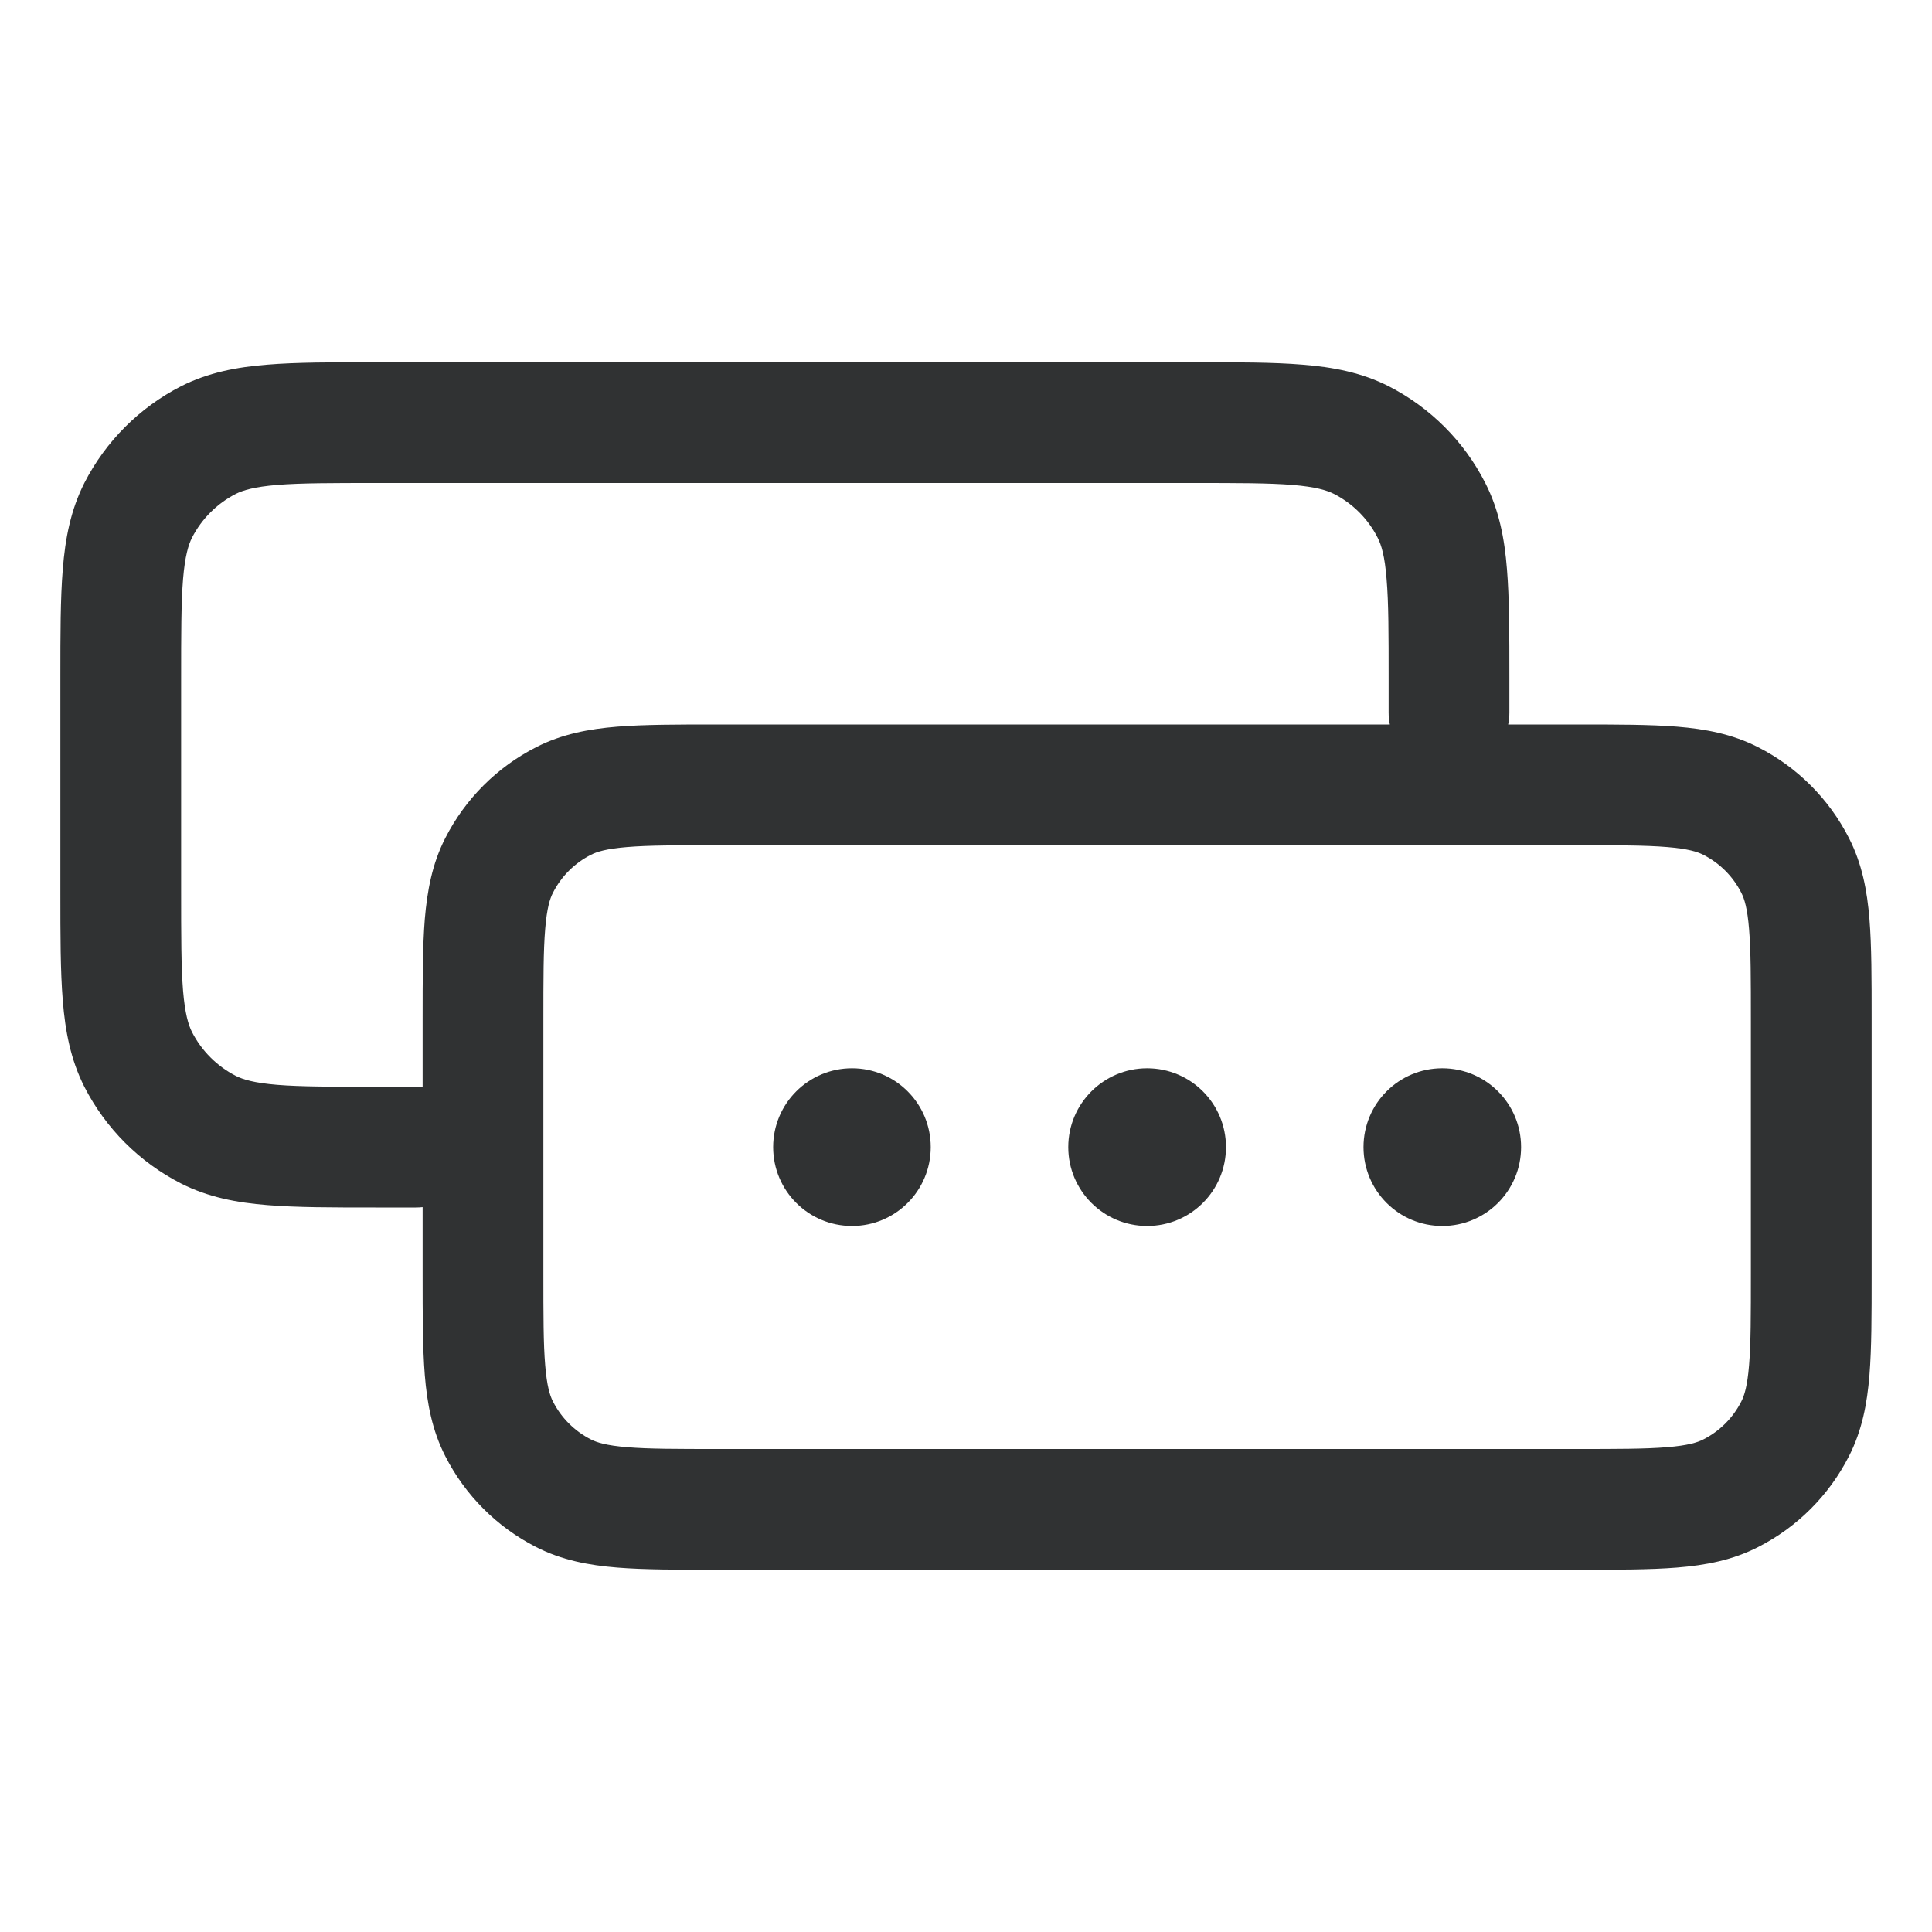 <svg width="16" height="16" viewBox="0 0 16 16" fill="none" xmlns="http://www.w3.org/2000/svg">
    <path
        d="M7.056 8.847C6.695 8.847 6.403 9.139 6.403 9.5C6.403 9.861 6.695 10.153 7.056 10.153C7.416 10.153 7.708 9.861 7.708 9.5C7.708 9.139 7.416 8.847 7.056 8.847Z"
        fill="#303233" />
    <path
        d="M9.5 8.847C9.14 8.847 8.847 9.139 8.847 9.5C8.847 9.861 9.14 10.153 9.5 10.153C9.861 10.153 10.153 9.861 10.153 9.5C10.153 9.139 9.861 8.847 9.5 8.847Z"
        fill="#303233" />
    <path
        d="M11.944 8.847C11.584 8.847 11.292 9.139 11.292 9.5C11.292 9.861 11.584 10.153 11.944 10.153C12.305 10.153 12.597 9.861 12.597 9.5C12.597 9.139 12.305 8.847 11.944 8.847Z"
        fill="#303233" />
    <path fill-rule="evenodd" clip-rule="evenodd"
        d="M9.892 3H3.108C2.753 3 2.456 3 2.214 3.02C1.961 3.04 1.724 3.085 1.499 3.199C1.155 3.375 0.875 3.655 0.699 3.999C0.585 4.224 0.54 4.461 0.52 4.714C0.5 4.956 0.5 5.253 0.5 5.608V7.392C0.5 7.747 0.5 8.044 0.52 8.286C0.54 8.539 0.585 8.776 0.699 9.001C0.875 9.345 1.155 9.625 1.499 9.801C1.724 9.915 1.961 9.96 2.214 9.98C2.456 10 2.753 10 3.108 10H3.444C3.463 10 3.482 9.999 3.5 9.997L3.5 10.564C3.5 10.89 3.5 11.164 3.518 11.388C3.537 11.623 3.579 11.847 3.688 12.06C3.853 12.384 4.116 12.647 4.44 12.812C4.653 12.921 4.877 12.963 5.112 12.982C5.336 13 5.61 13 5.935 13H13.065C13.39 13 13.664 13 13.888 12.982C14.123 12.963 14.347 12.921 14.56 12.812C14.884 12.647 15.147 12.384 15.312 12.06C15.421 11.847 15.463 11.623 15.482 11.388C15.5 11.164 15.5 10.89 15.5 10.565L15.5 8.436C15.5 8.11 15.5 7.836 15.482 7.612C15.463 7.377 15.421 7.153 15.312 6.94C15.147 6.616 14.884 6.353 14.56 6.188C14.347 6.079 14.123 6.037 13.888 6.018C13.664 6 13.39 6 13.065 6H12.49C12.497 5.968 12.5 5.934 12.5 5.9V5.608C12.5 5.253 12.5 4.956 12.48 4.714C12.46 4.461 12.415 4.224 12.3 3.999C12.125 3.655 11.845 3.375 11.501 3.199C11.276 3.085 11.039 3.04 10.786 3.02C10.544 3 10.248 3 9.892 3ZM11.51 6C11.503 5.968 11.5 5.934 11.5 5.9V5.628C11.5 5.247 11.5 4.992 11.483 4.795C11.468 4.604 11.44 4.513 11.409 4.453C11.33 4.297 11.203 4.17 11.047 4.09C10.987 4.06 10.896 4.032 10.705 4.016C10.508 4 10.253 4 9.872 4H3.128C2.747 4 2.492 4 2.295 4.016C2.104 4.032 2.013 4.06 1.953 4.09C1.797 4.17 1.67 4.297 1.59 4.453C1.56 4.513 1.532 4.604 1.516 4.795C1.5 4.992 1.5 5.247 1.5 5.628V7.372C1.5 7.753 1.5 8.008 1.516 8.205C1.532 8.396 1.56 8.487 1.59 8.547C1.67 8.703 1.797 8.83 1.953 8.91C2.013 8.94 2.104 8.968 2.295 8.984C2.492 9 2.747 9 3.128 9H3.444C3.463 9 3.482 9.001 3.5 9.003L3.5 8.436C3.5 8.11 3.5 7.836 3.518 7.612C3.538 7.377 3.579 7.153 3.688 6.94C3.853 6.616 4.116 6.353 4.44 6.188C4.653 6.079 4.877 6.037 5.112 6.018C5.336 6 5.61 6 5.936 6H11.51ZM4.894 7.079C4.943 7.054 5.021 7.029 5.194 7.015C5.372 7 5.605 7 5.956 7H13.044C13.395 7 13.628 7 13.806 7.015C13.979 7.029 14.057 7.054 14.106 7.079C14.242 7.148 14.352 7.258 14.421 7.394C14.446 7.443 14.471 7.521 14.485 7.694C14.5 7.872 14.5 8.105 14.5 8.456L14.5 10.544C14.5 10.895 14.5 11.128 14.485 11.306C14.471 11.479 14.446 11.557 14.421 11.606C14.352 11.742 14.242 11.852 14.106 11.921C14.057 11.946 13.979 11.971 13.806 11.985C13.628 12 13.395 12 13.044 12H5.956C5.605 12 5.372 12 5.194 11.985C5.021 11.971 4.943 11.946 4.894 11.921C4.758 11.852 4.648 11.742 4.579 11.606C4.554 11.557 4.529 11.479 4.515 11.306C4.5 11.128 4.5 10.895 4.5 10.544L4.5 8.456C4.5 8.105 4.5 7.872 4.515 7.694C4.529 7.521 4.554 7.443 4.579 7.394C4.648 7.258 4.758 7.148 4.894 7.079Z"
        fill="#303233" />
</svg>
